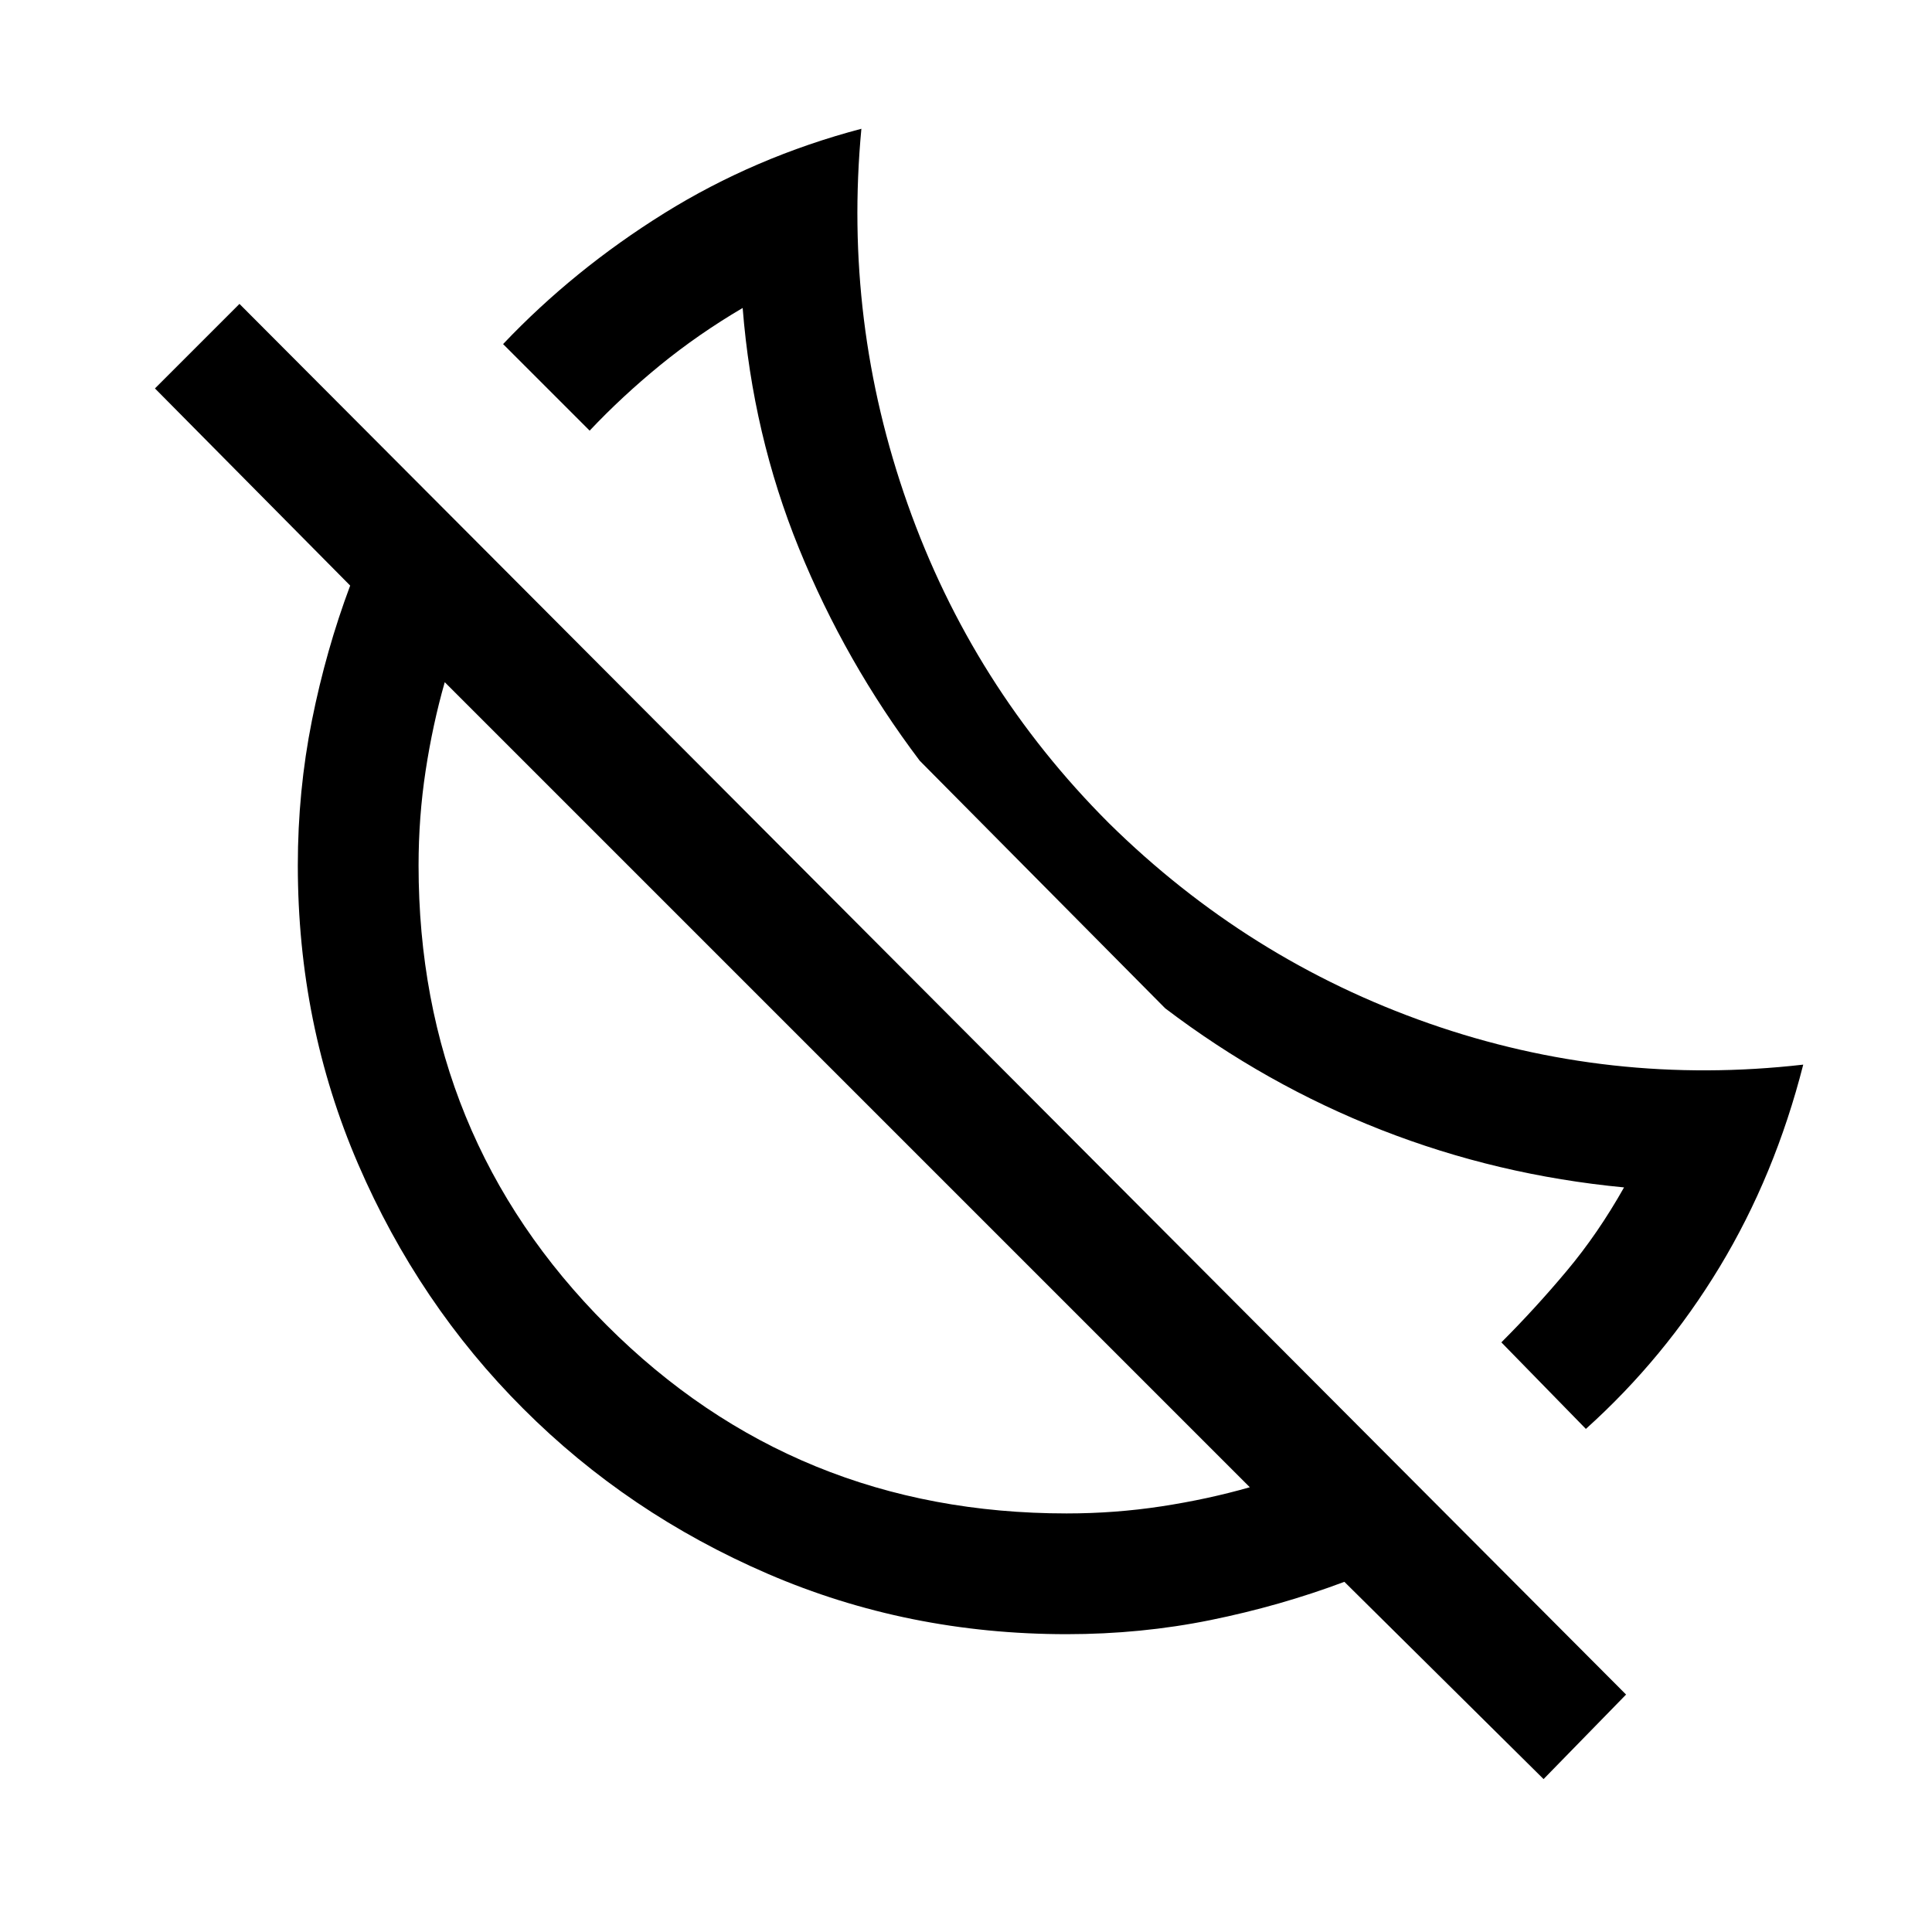 <svg xmlns="http://www.w3.org/2000/svg" height="20" width="20"><path d="m16.417 14.792-.875-.896q.354-.354.677-.74.323-.385.593-.864-1.312-.125-2.51-.594-1.198-.469-2.24-1.26L9.521 7.875q-.771-1.021-1.25-2.198t-.583-2.489q-.459.27-.855.593-.395.323-.729.677l-.896-.896q.73-.77 1.667-1.354.937-.583 2.042-.875-.188 2 .479 3.886.666 1.885 2.083 3.302 1.438 1.417 3.313 2.073 1.875.656 3.875.427-.292 1.146-.865 2.094-.573.947-1.385 1.677Zm-.438 3.625-2.062-2.042q-.667.25-1.386.396-.719.146-1.489.146-1.646 0-3.094-.625t-2.531-1.709Q4.333 13.5 3.708 12.052q-.625-1.448-.625-3.094 0-.77.146-1.5.146-.729.396-1.396L1.604 4.021l.875-.875 14.354 14.396Zm-4.937-2.75q.5 0 .979-.073t.917-.198l-4.167-4.167-4.167-4.167q-.125.438-.198.917-.073.479-.073.979 0 2.813 1.948 4.761t4.761 1.948Zm-2.271-4.438Zm2.041-2.062Z"/></svg>